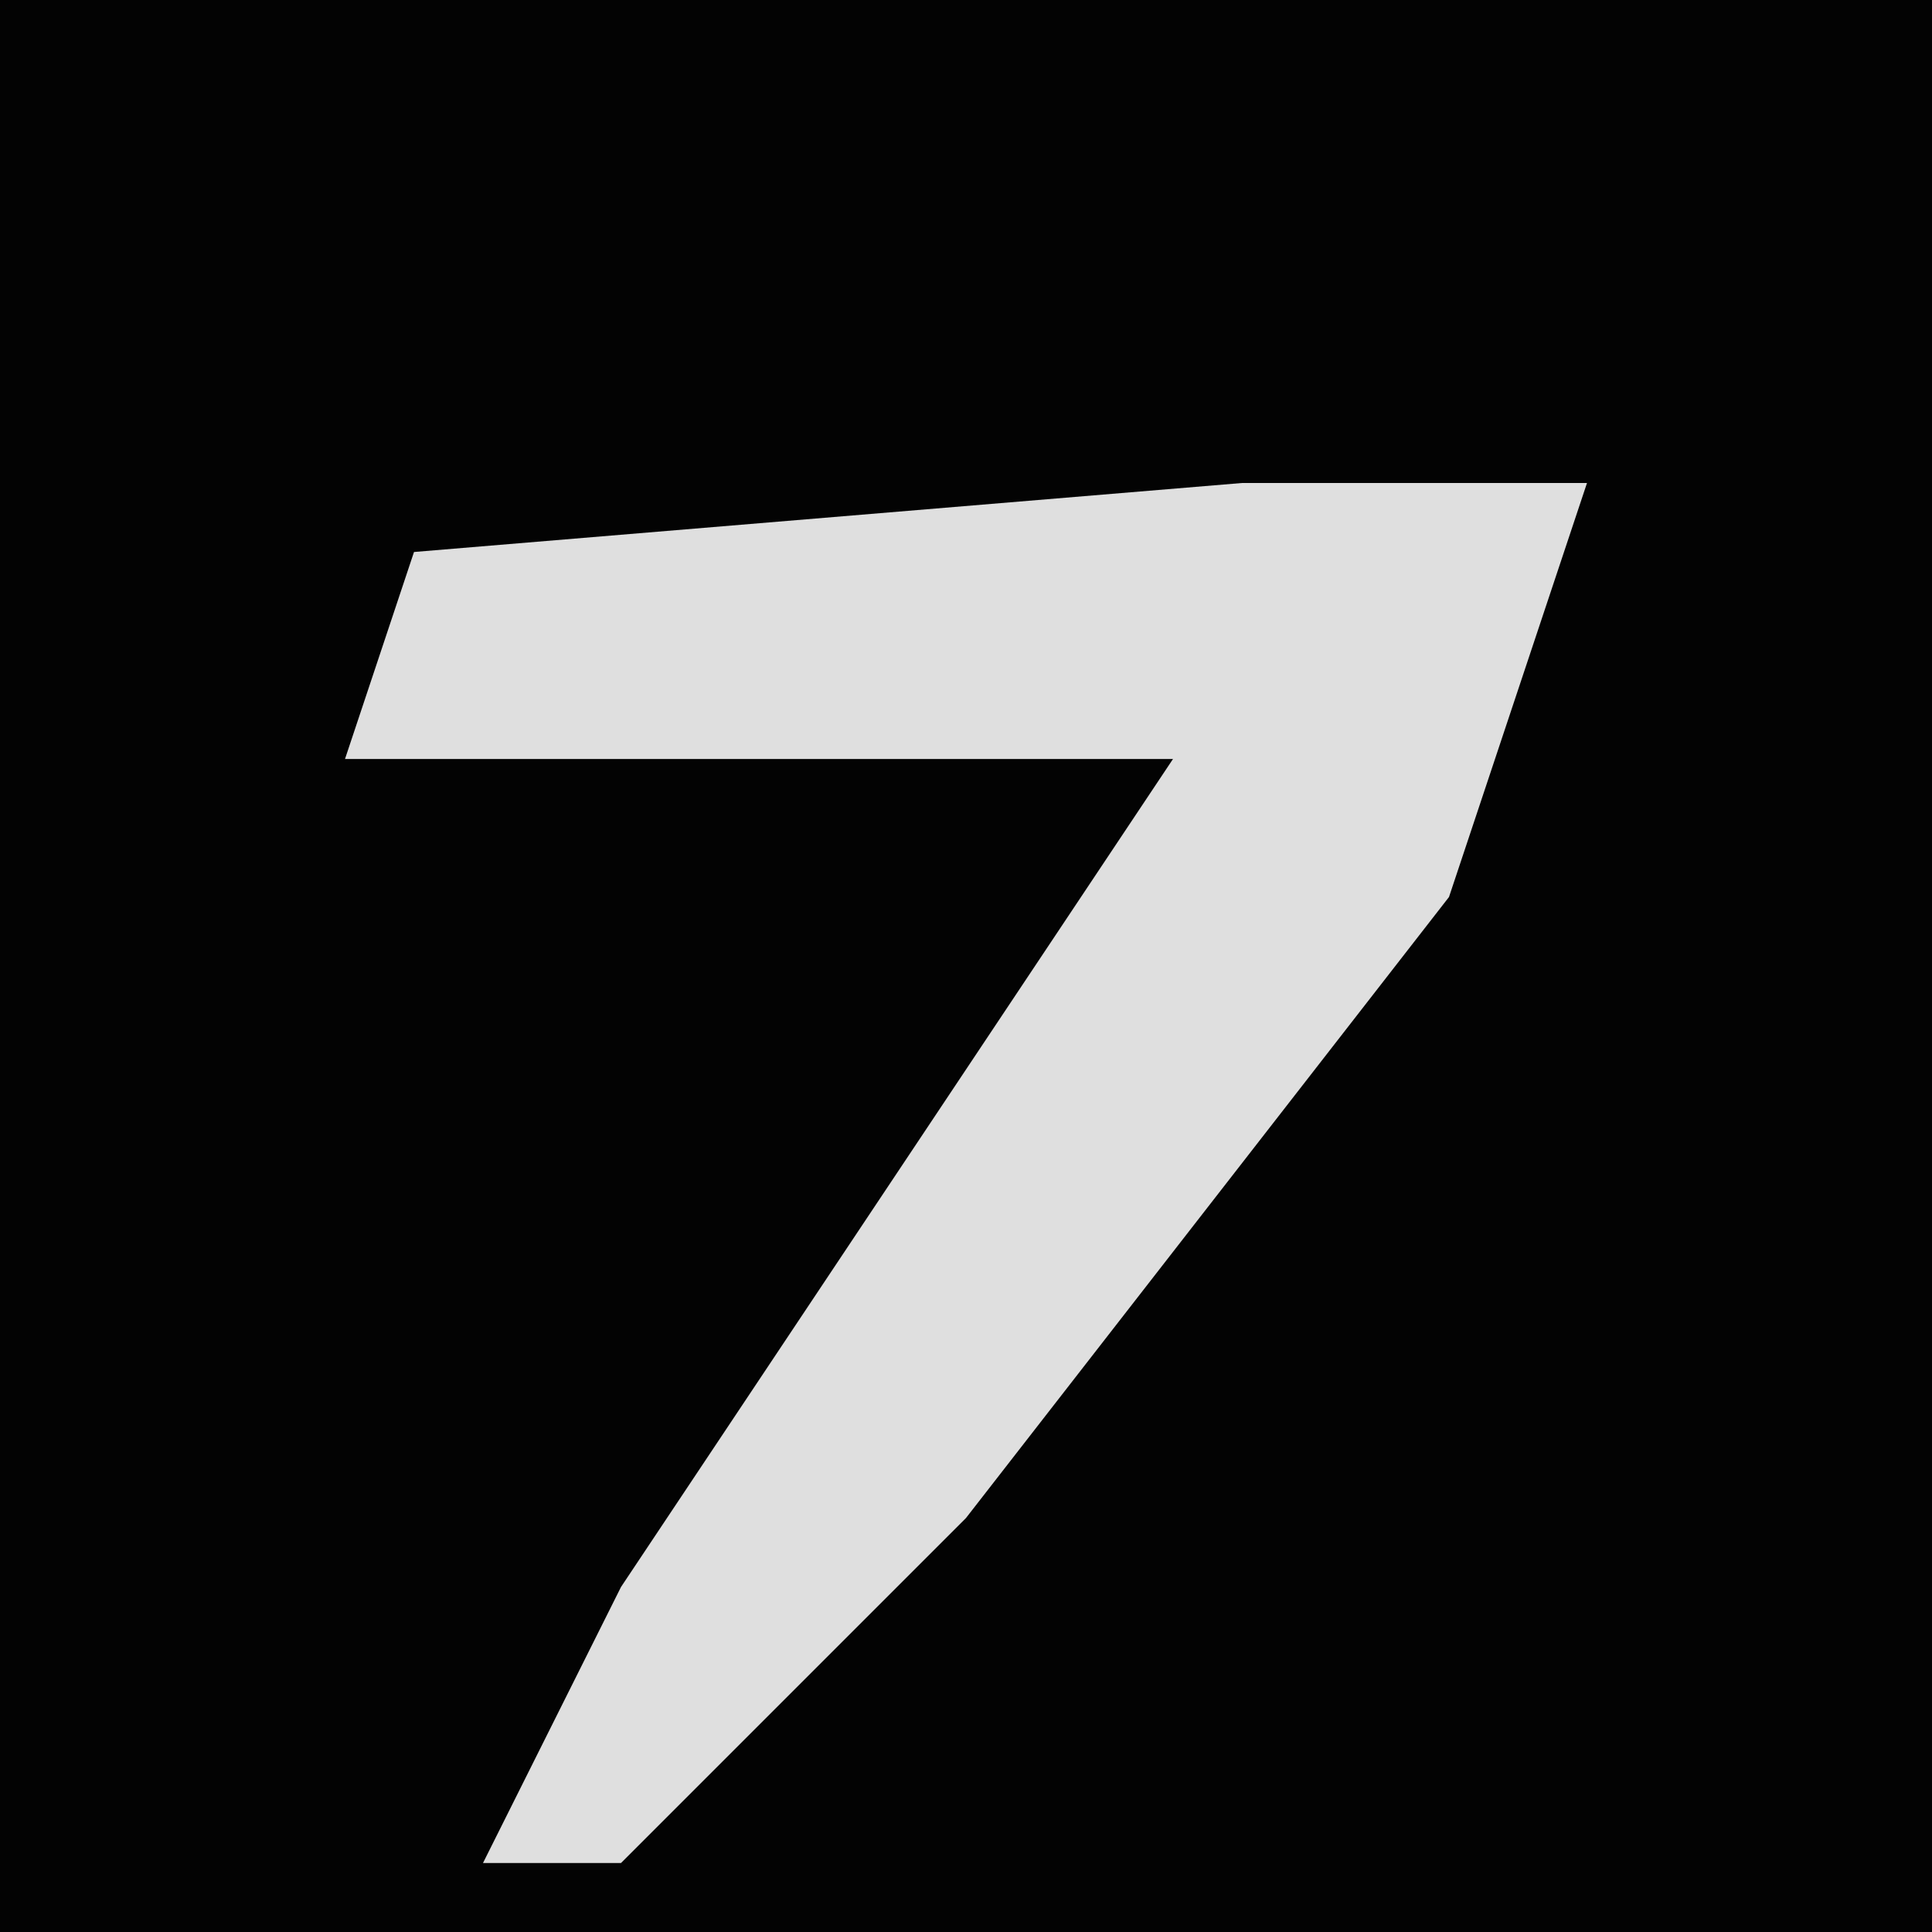 <?xml version="1.0" encoding="UTF-8"?>
<svg version="1.1" xmlns="http://www.w3.org/2000/svg" width="28" height="28">
<path d="M0,0 L28,0 L28,28 L0,28 Z " fill="#030303" transform="translate(0,0)"/>
<path d="M0,0 L5,0 L3,6 L-4,15 L-9,20 L-11,20 L-9,16 L-1,4 L-13,4 L-12,1 Z " fill="#DFDFDF" transform="translate(18,7)"/>
</svg>
